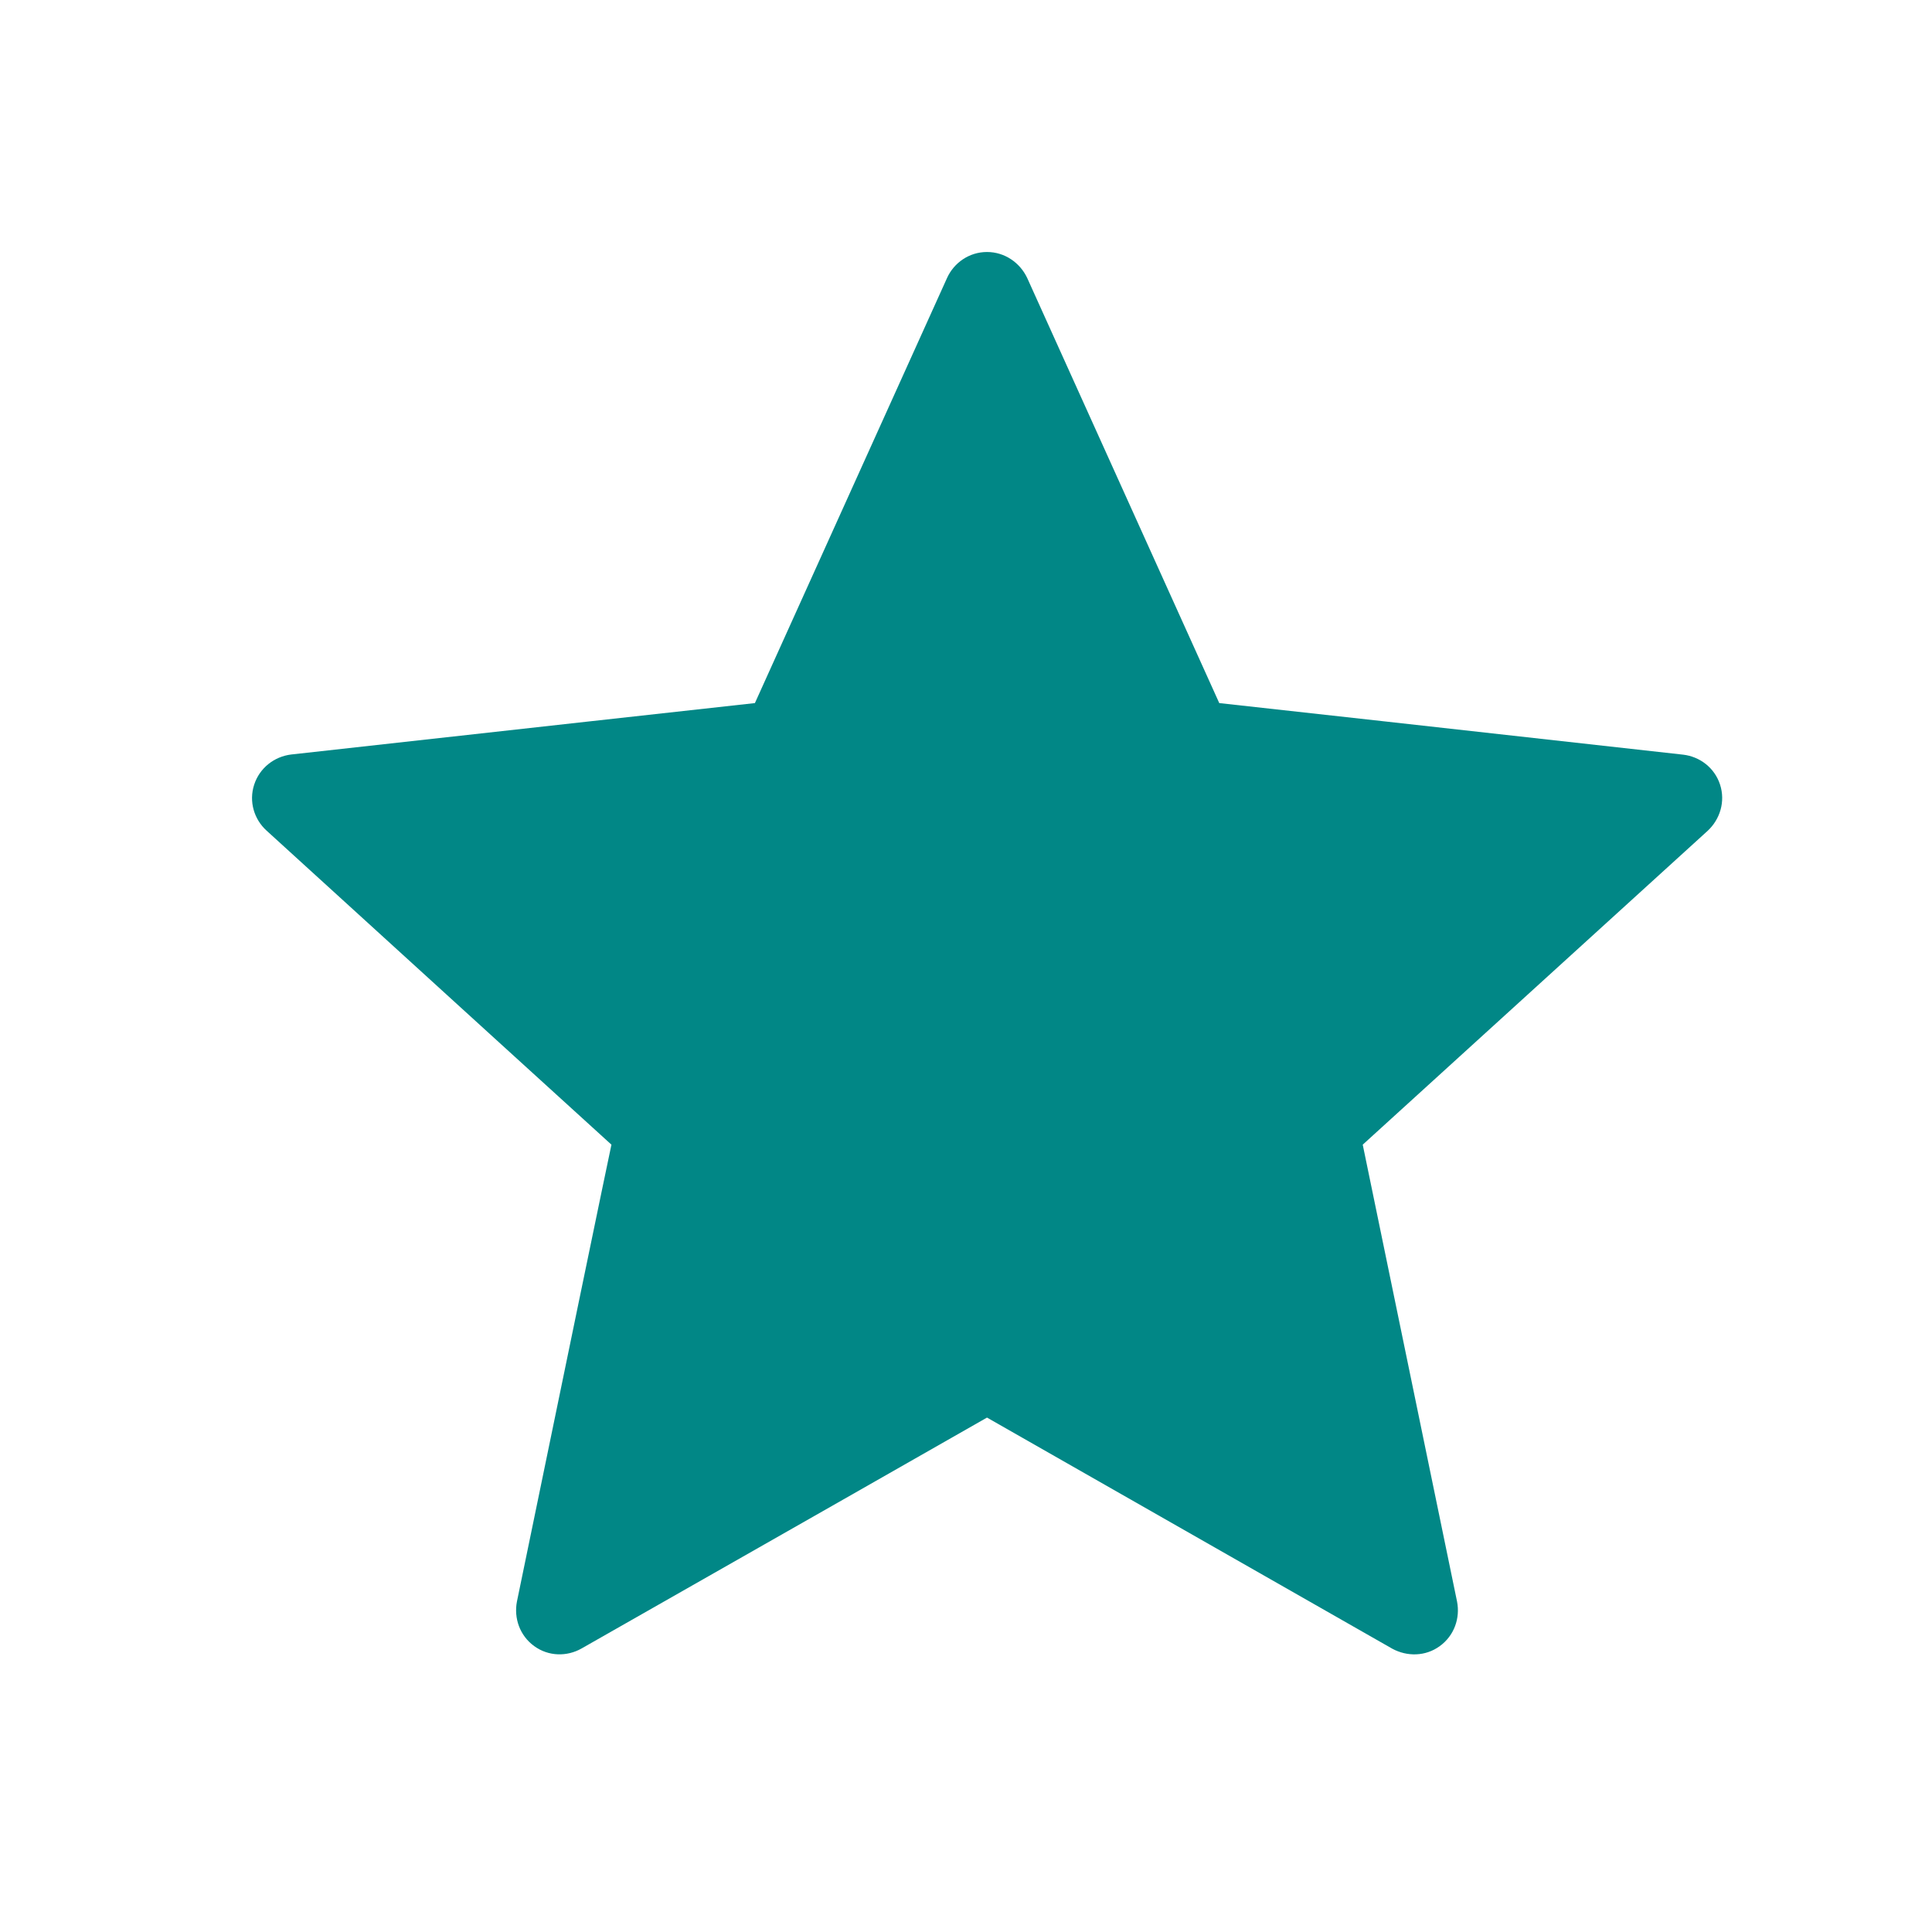 <svg width="23" height="23" viewBox="0 0 23 23" fill="none" xmlns="http://www.w3.org/2000/svg">
<path d="M8.987 8.37C8.987 8.37 5.676 8.736 3.467 8.982C3.268 9.006 3.092 9.139 3.026 9.341C2.96 9.543 3.026 9.754 3.172 9.887C4.813 11.384 7.279 13.627 7.279 13.627C7.277 13.627 6.602 16.889 6.154 19.066C6.116 19.263 6.187 19.471 6.359 19.596C6.53 19.721 6.75 19.723 6.923 19.625C8.855 18.527 11.75 16.876 11.75 16.876C11.75 16.876 14.645 18.527 16.574 19.627C16.75 19.723 16.971 19.721 17.141 19.596C17.313 19.471 17.384 19.263 17.346 19.067C16.897 16.889 16.223 13.627 16.223 13.627C16.223 13.627 18.689 11.384 20.33 9.89C20.477 9.753 20.542 9.542 20.477 9.341C20.412 9.14 20.236 9.007 20.037 8.984C17.828 8.736 14.515 8.37 14.515 8.37C14.515 8.37 13.142 5.333 12.228 3.308C12.142 3.127 11.961 3 11.75 3C11.538 3 11.357 3.128 11.275 3.308C10.359 5.333 8.987 8.37 8.987 8.37Z" fill="#018786"/>
</svg>
